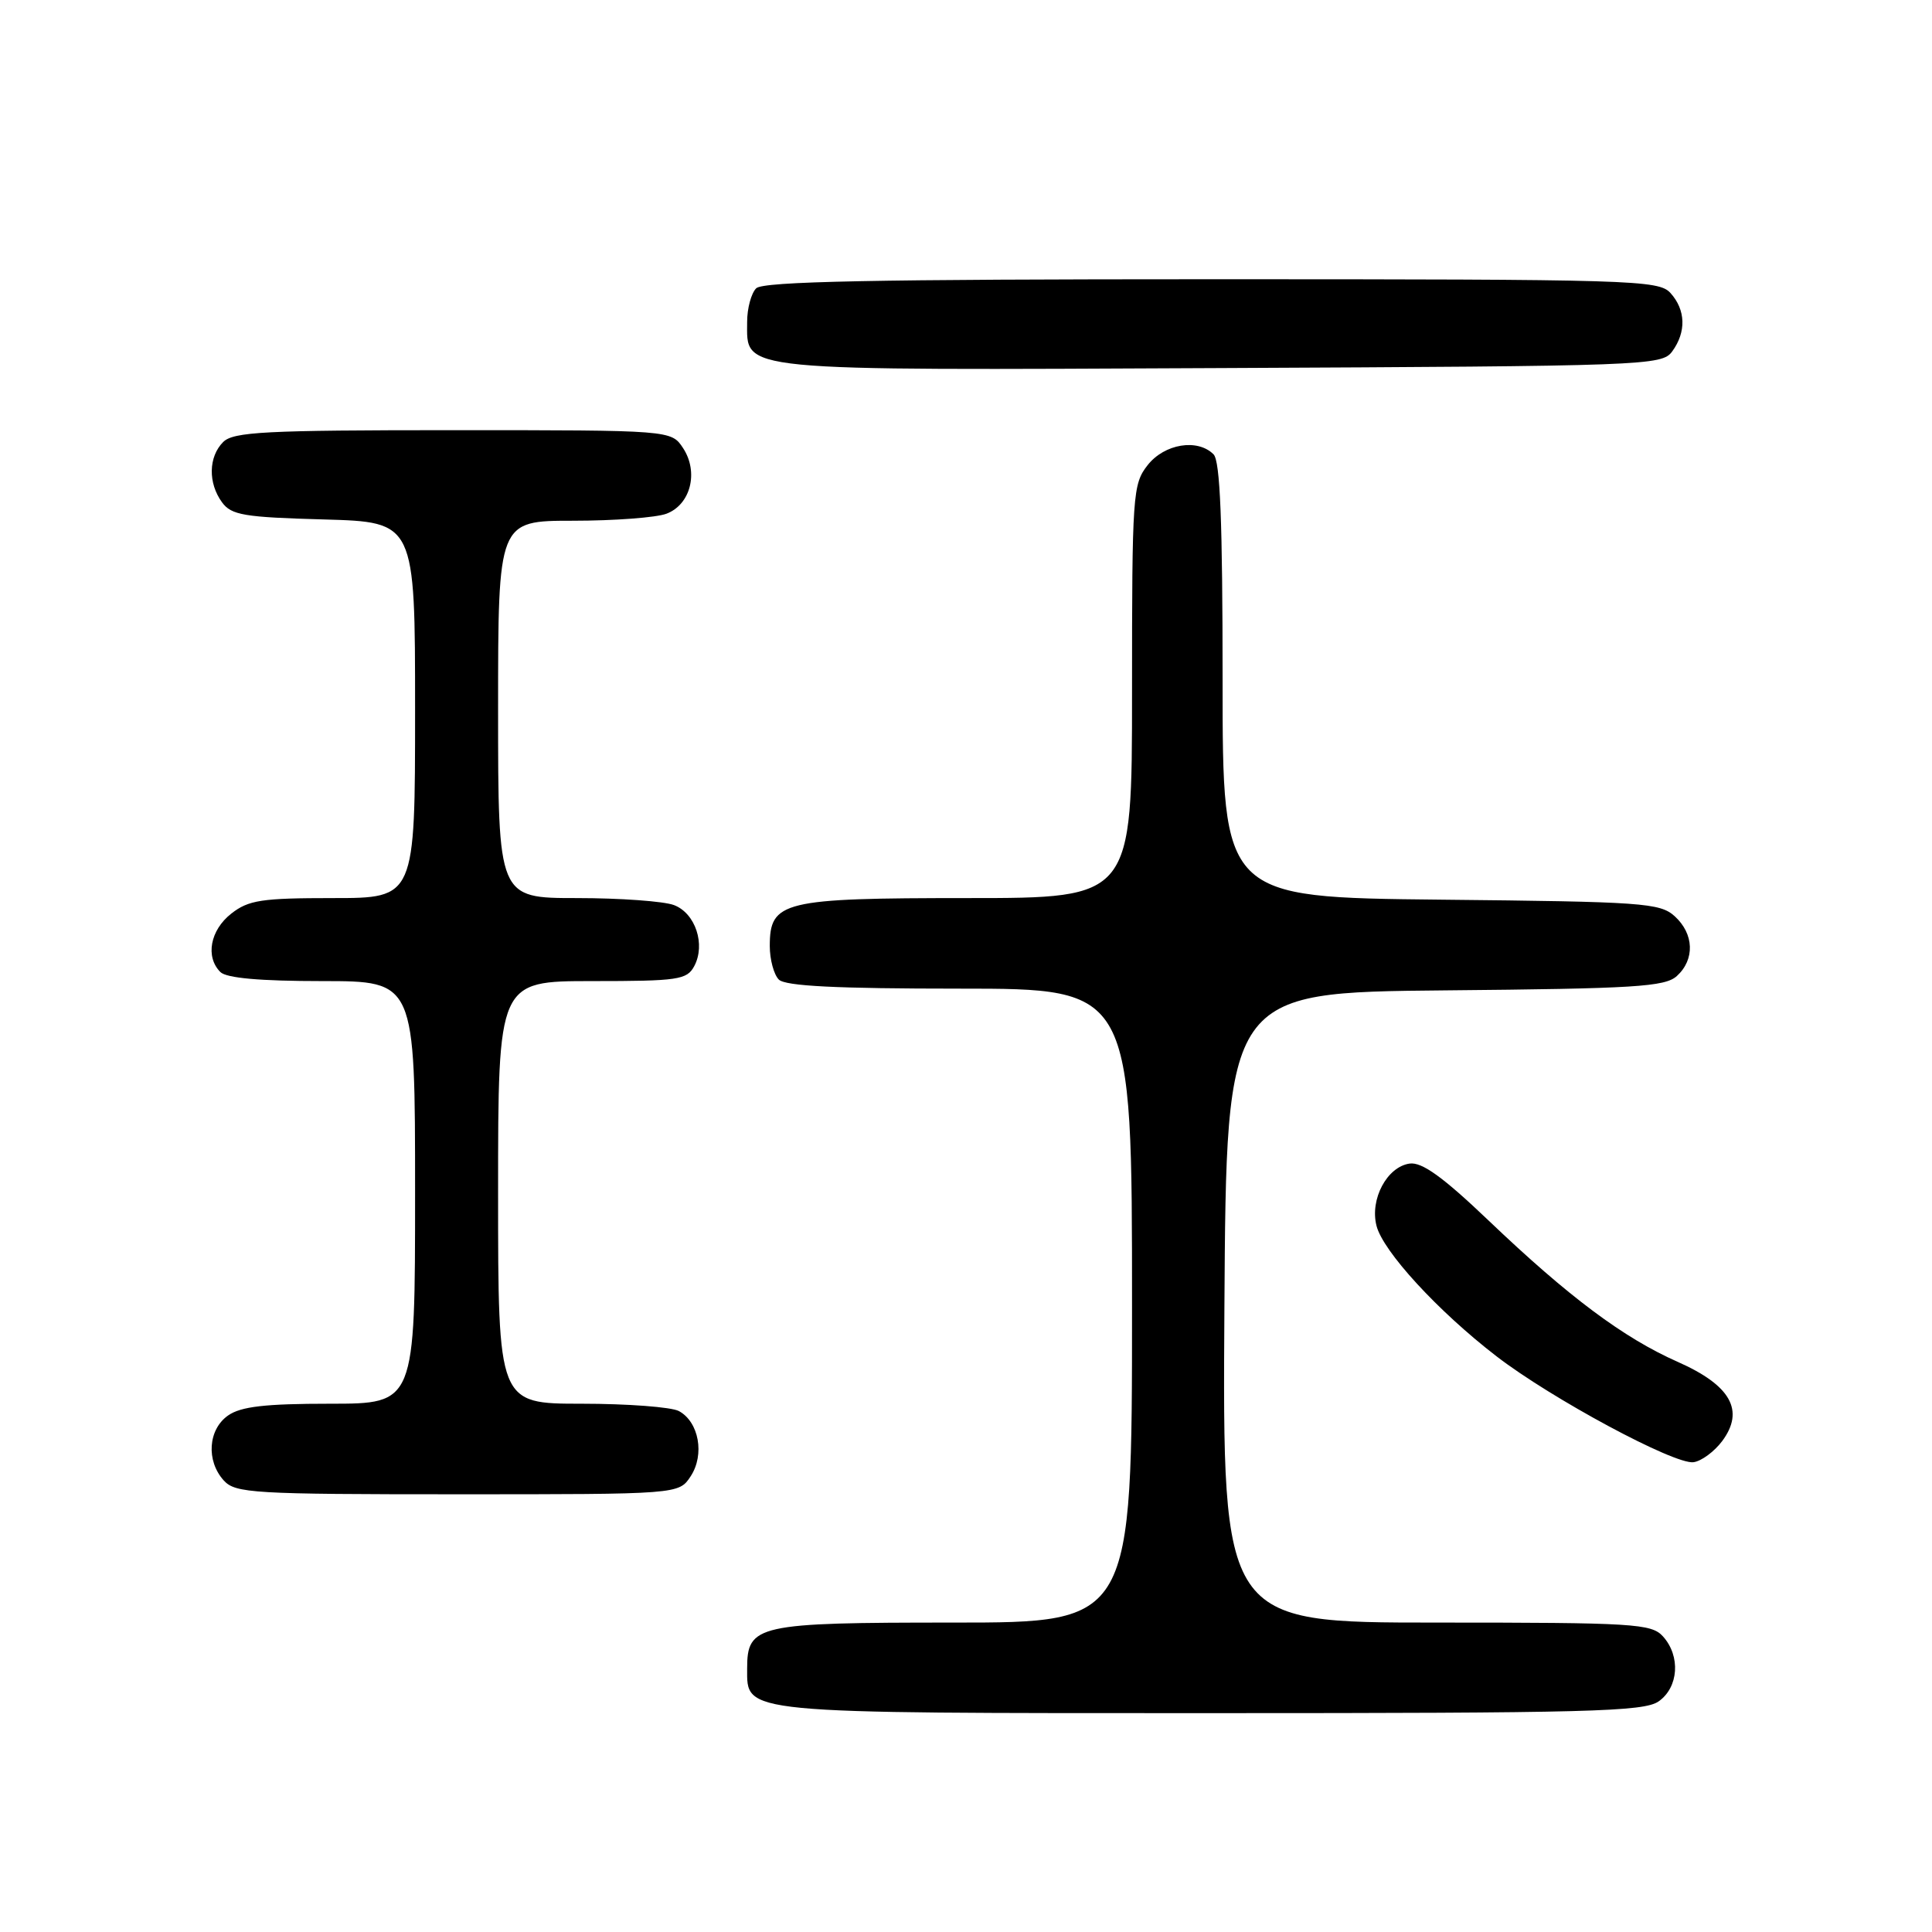 <?xml version="1.0" encoding="UTF-8" standalone="no"?>
<!DOCTYPE svg PUBLIC "-//W3C//DTD SVG 1.1//EN" "http://www.w3.org/Graphics/SVG/1.1/DTD/svg11.dtd" >
<svg xmlns="http://www.w3.org/2000/svg" xmlns:xlink="http://www.w3.org/1999/xlink" version="1.1" viewBox="0 0 256 256">
 <g >
 <path fill="currentColor"
d=" M 219.78 225.44 C 222.43 223.58 222.71 219.44 220.35 216.83 C 218.82 215.14 216.53 215.00 190.33 215.00 C 161.98 215.00 161.98 215.00 162.24 173.25 C 162.50 131.50 162.50 131.50 191.44 131.23 C 216.61 131.00 220.61 130.76 222.19 129.33 C 224.60 127.14 224.48 123.74 221.90 121.40 C 219.95 119.64 217.68 119.48 190.90 119.21 C 162.00 118.91 162.00 118.91 162.00 90.16 C 162.00 69.12 161.68 61.08 160.80 60.20 C 158.68 58.08 154.30 58.80 152.07 61.63 C 150.09 64.15 150.00 65.46 150.00 91.63 C 150.00 119.00 150.00 119.00 128.22 119.00 C 103.68 119.00 102.00 119.41 102.00 125.36 C 102.00 127.14 102.54 129.14 103.20 129.80 C 104.06 130.66 110.80 131.00 127.20 131.00 C 150.00 131.00 150.00 131.00 150.00 173.00 C 150.00 215.00 150.00 215.00 126.33 215.00 C 100.28 215.00 99.00 215.28 99.00 221.10 C 99.00 227.12 97.76 227.00 160.50 227.00 C 210.52 227.00 217.83 226.81 219.78 225.44 Z  M 91.52 195.61 C 93.40 192.74 92.61 188.40 89.95 186.97 C 88.95 186.44 83.15 186.00 77.07 186.00 C 66.00 186.00 66.00 186.00 66.00 158.00 C 66.00 130.00 66.00 130.00 78.46 130.00 C 89.86 130.00 91.02 129.83 91.99 128.02 C 93.52 125.15 92.15 121.01 89.31 119.93 C 87.97 119.42 82.17 119.00 76.43 119.00 C 66.00 119.00 66.00 119.00 66.00 94.00 C 66.00 69.00 66.00 69.00 75.93 69.00 C 81.40 69.00 86.97 68.58 88.31 68.07 C 91.51 66.86 92.60 62.57 90.52 59.39 C 88.95 57.00 88.95 57.00 60.05 57.00 C 35.10 57.00 30.93 57.22 29.57 58.57 C 27.62 60.53 27.55 64.00 29.42 66.56 C 30.66 68.26 32.34 68.54 42.92 68.83 C 55.00 69.17 55.00 69.17 55.00 94.08 C 55.00 119.00 55.00 119.00 44.13 119.00 C 34.66 119.00 32.93 119.26 30.63 121.07 C 27.85 123.26 27.19 126.79 29.20 128.80 C 30.00 129.60 34.47 130.00 42.70 130.00 C 55.00 130.00 55.00 130.00 55.00 158.00 C 55.00 186.00 55.00 186.00 43.72 186.00 C 35.13 186.00 31.92 186.37 30.22 187.56 C 27.57 189.42 27.29 193.56 29.65 196.17 C 31.19 197.86 33.50 198.00 60.63 198.00 C 89.95 198.00 89.95 198.00 91.52 195.61 Z  M 228.20 190.95 C 231.21 186.90 229.34 183.57 222.32 180.46 C 215.14 177.29 207.82 171.82 197.25 161.73 C 191.18 155.94 188.41 153.95 186.78 154.18 C 183.79 154.61 181.50 158.89 182.39 162.41 C 183.24 165.80 190.53 173.74 198.30 179.72 C 205.57 185.32 221.87 194.09 224.40 193.75 C 225.44 193.61 227.15 192.35 228.20 190.95 Z  M 221.58 46.56 C 223.46 43.98 223.37 41.07 221.35 38.83 C 219.78 37.10 216.57 37.00 160.55 37.00 C 115.88 37.00 101.11 37.29 100.20 38.20 C 99.54 38.86 99.00 40.86 99.00 42.64 C 99.00 49.28 96.92 49.07 161.83 48.77 C 218.25 48.51 220.21 48.44 221.58 46.56 Z "/>
</g>
</svg>